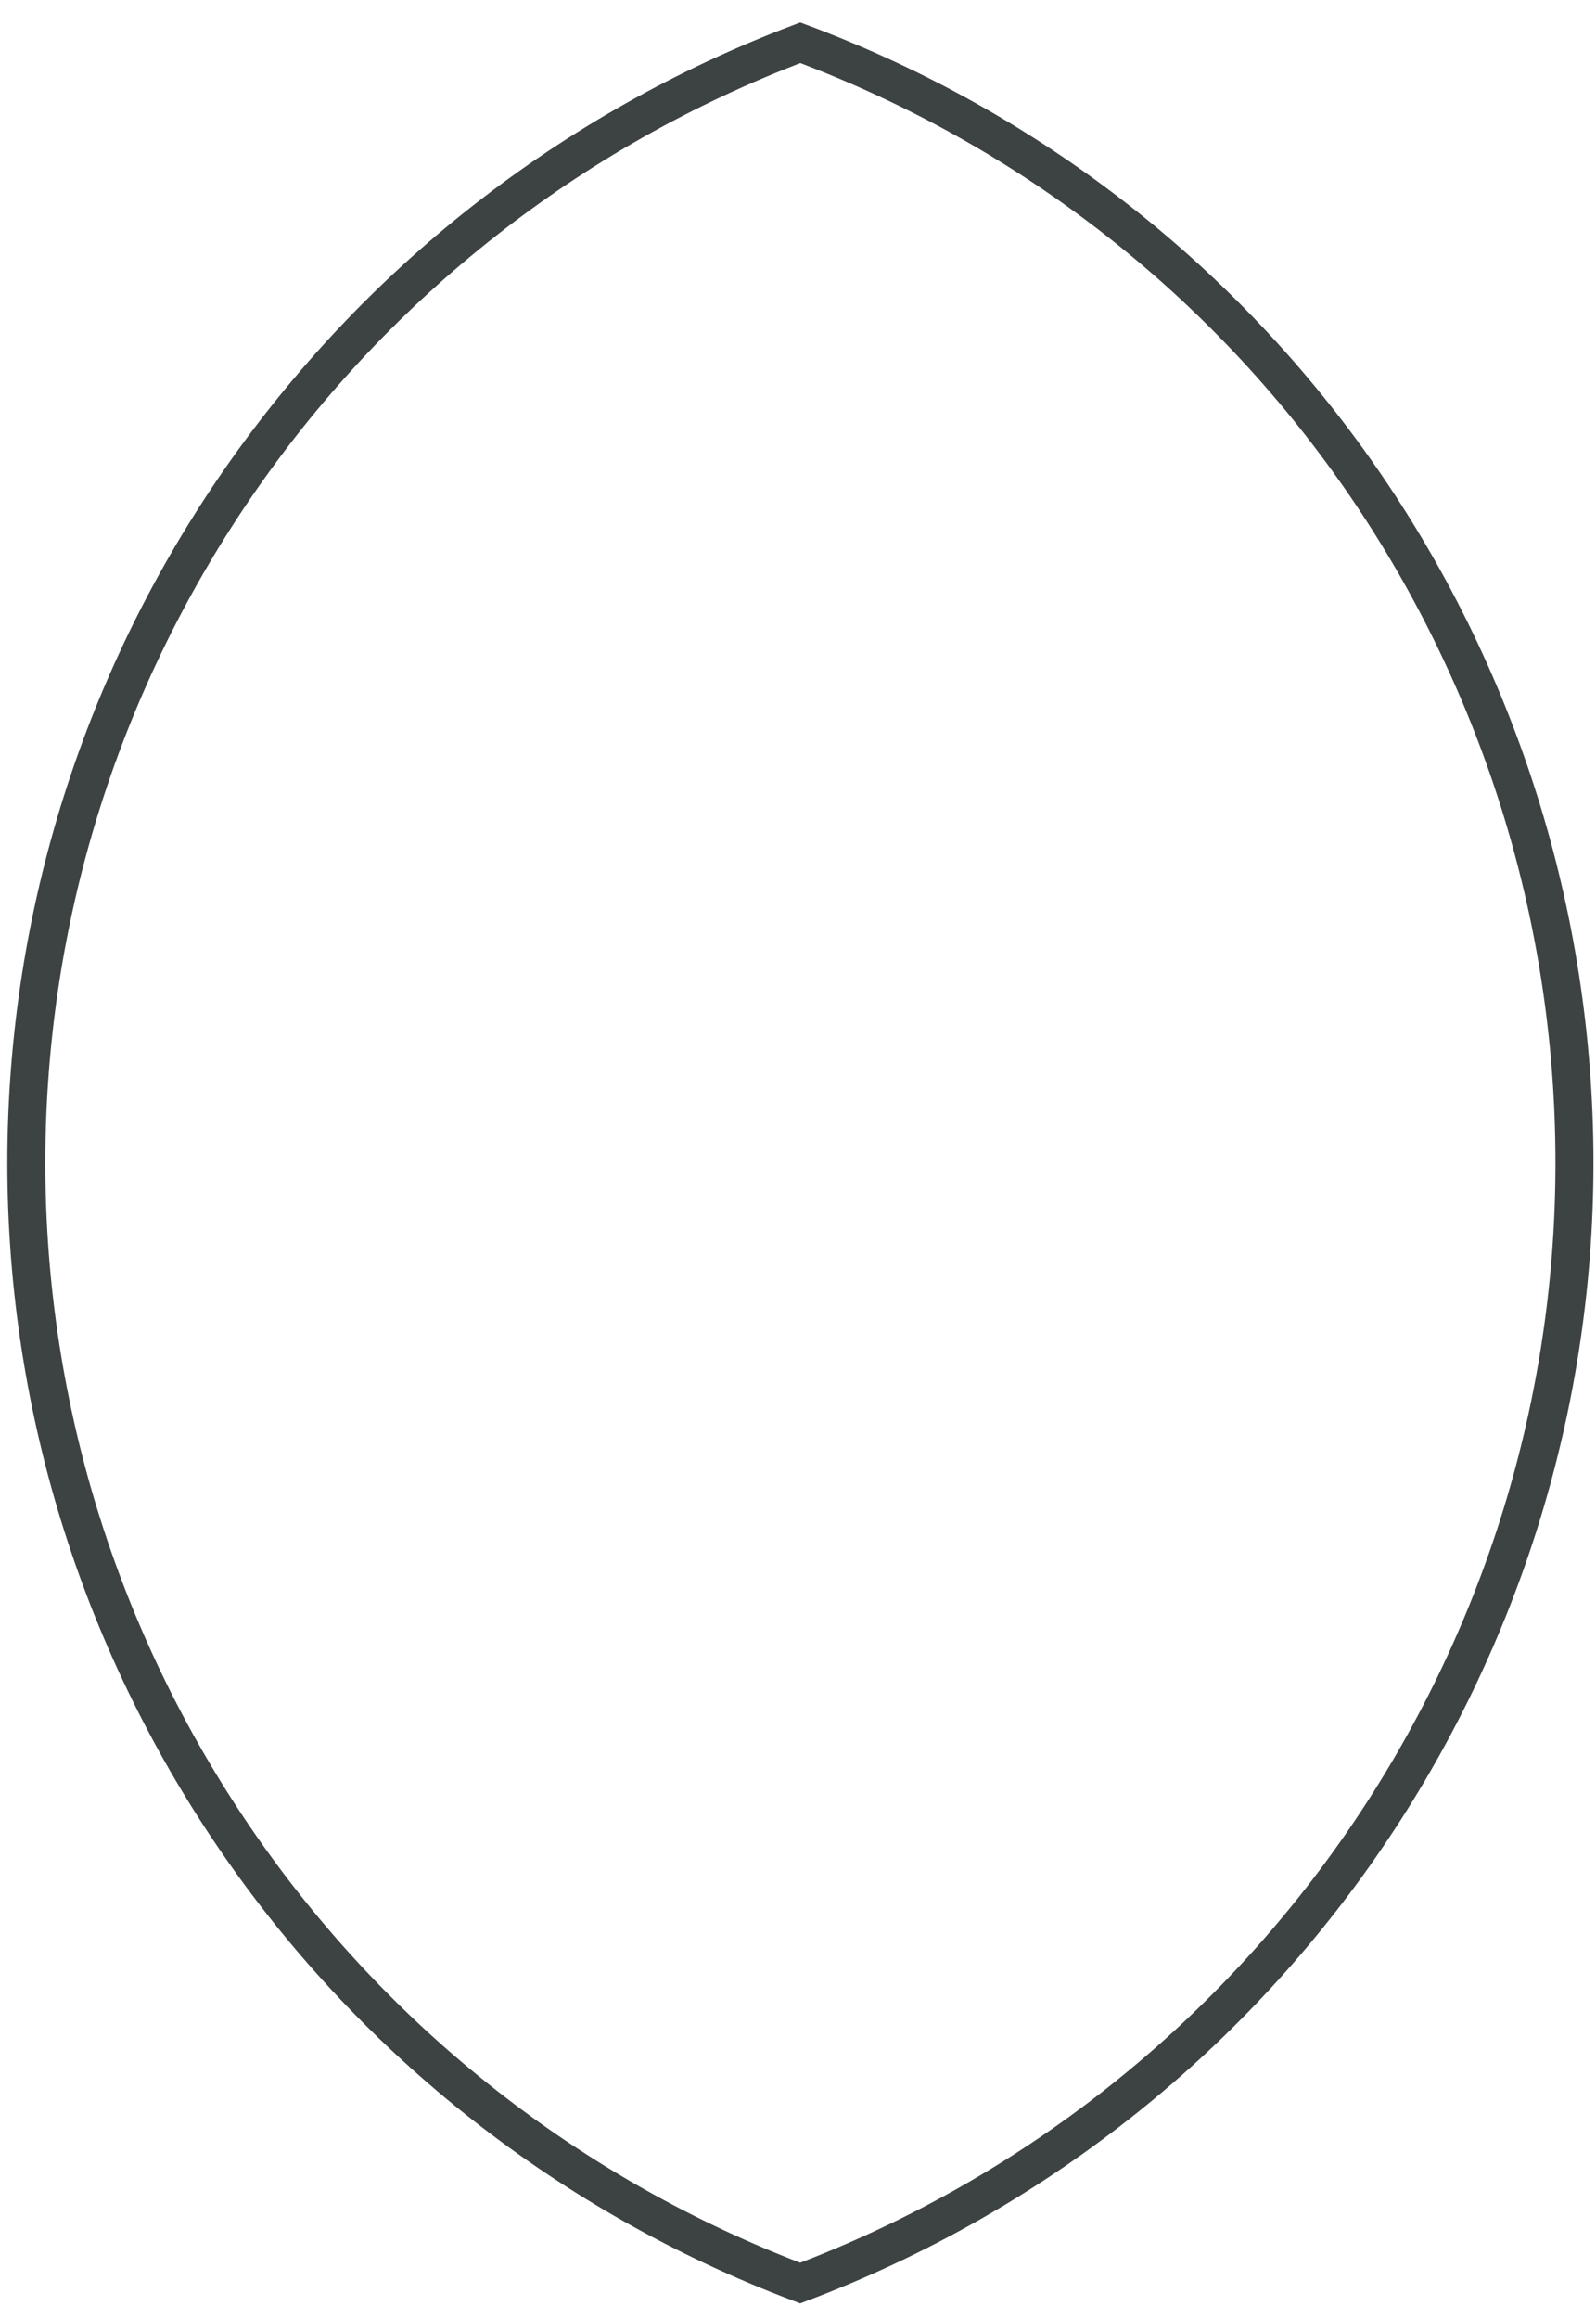 <?xml version="1.0" encoding="UTF-8"?>
<svg width="42px" height="61px" viewBox="0 0 42 61" version="1.1" xmlns="http://www.w3.org/2000/svg" xmlns:xlink="http://www.w3.org/1999/xlink">
    <title>15</title>
    <g id="页面-1" stroke="none" stroke-width="1" fill="none" fill-rule="evenodd">
        <g id="6-基础形状1" transform="translate(-409, -180)" stroke="#3D4242">
            <path d="M430.06,181.125 C436.178,183.407 441.242,187.453 444.79,192.553 C448.392,197.729 450.433,203.99 450.433,210.591 C450.432,217.176 448.382,223.414 444.789,228.578 C441.23,233.694 436.155,237.755 430.057,240.056 C423.962,237.753 418.89,233.691 415.333,228.576 C411.741,223.412 409.693,217.175 409.693,210.591 C409.693,204.006 411.741,197.769 415.333,192.605 C418.89,187.489 423.963,183.427 430.06,181.125 Z" id="15"></path>
        </g>
    </g>
</svg>